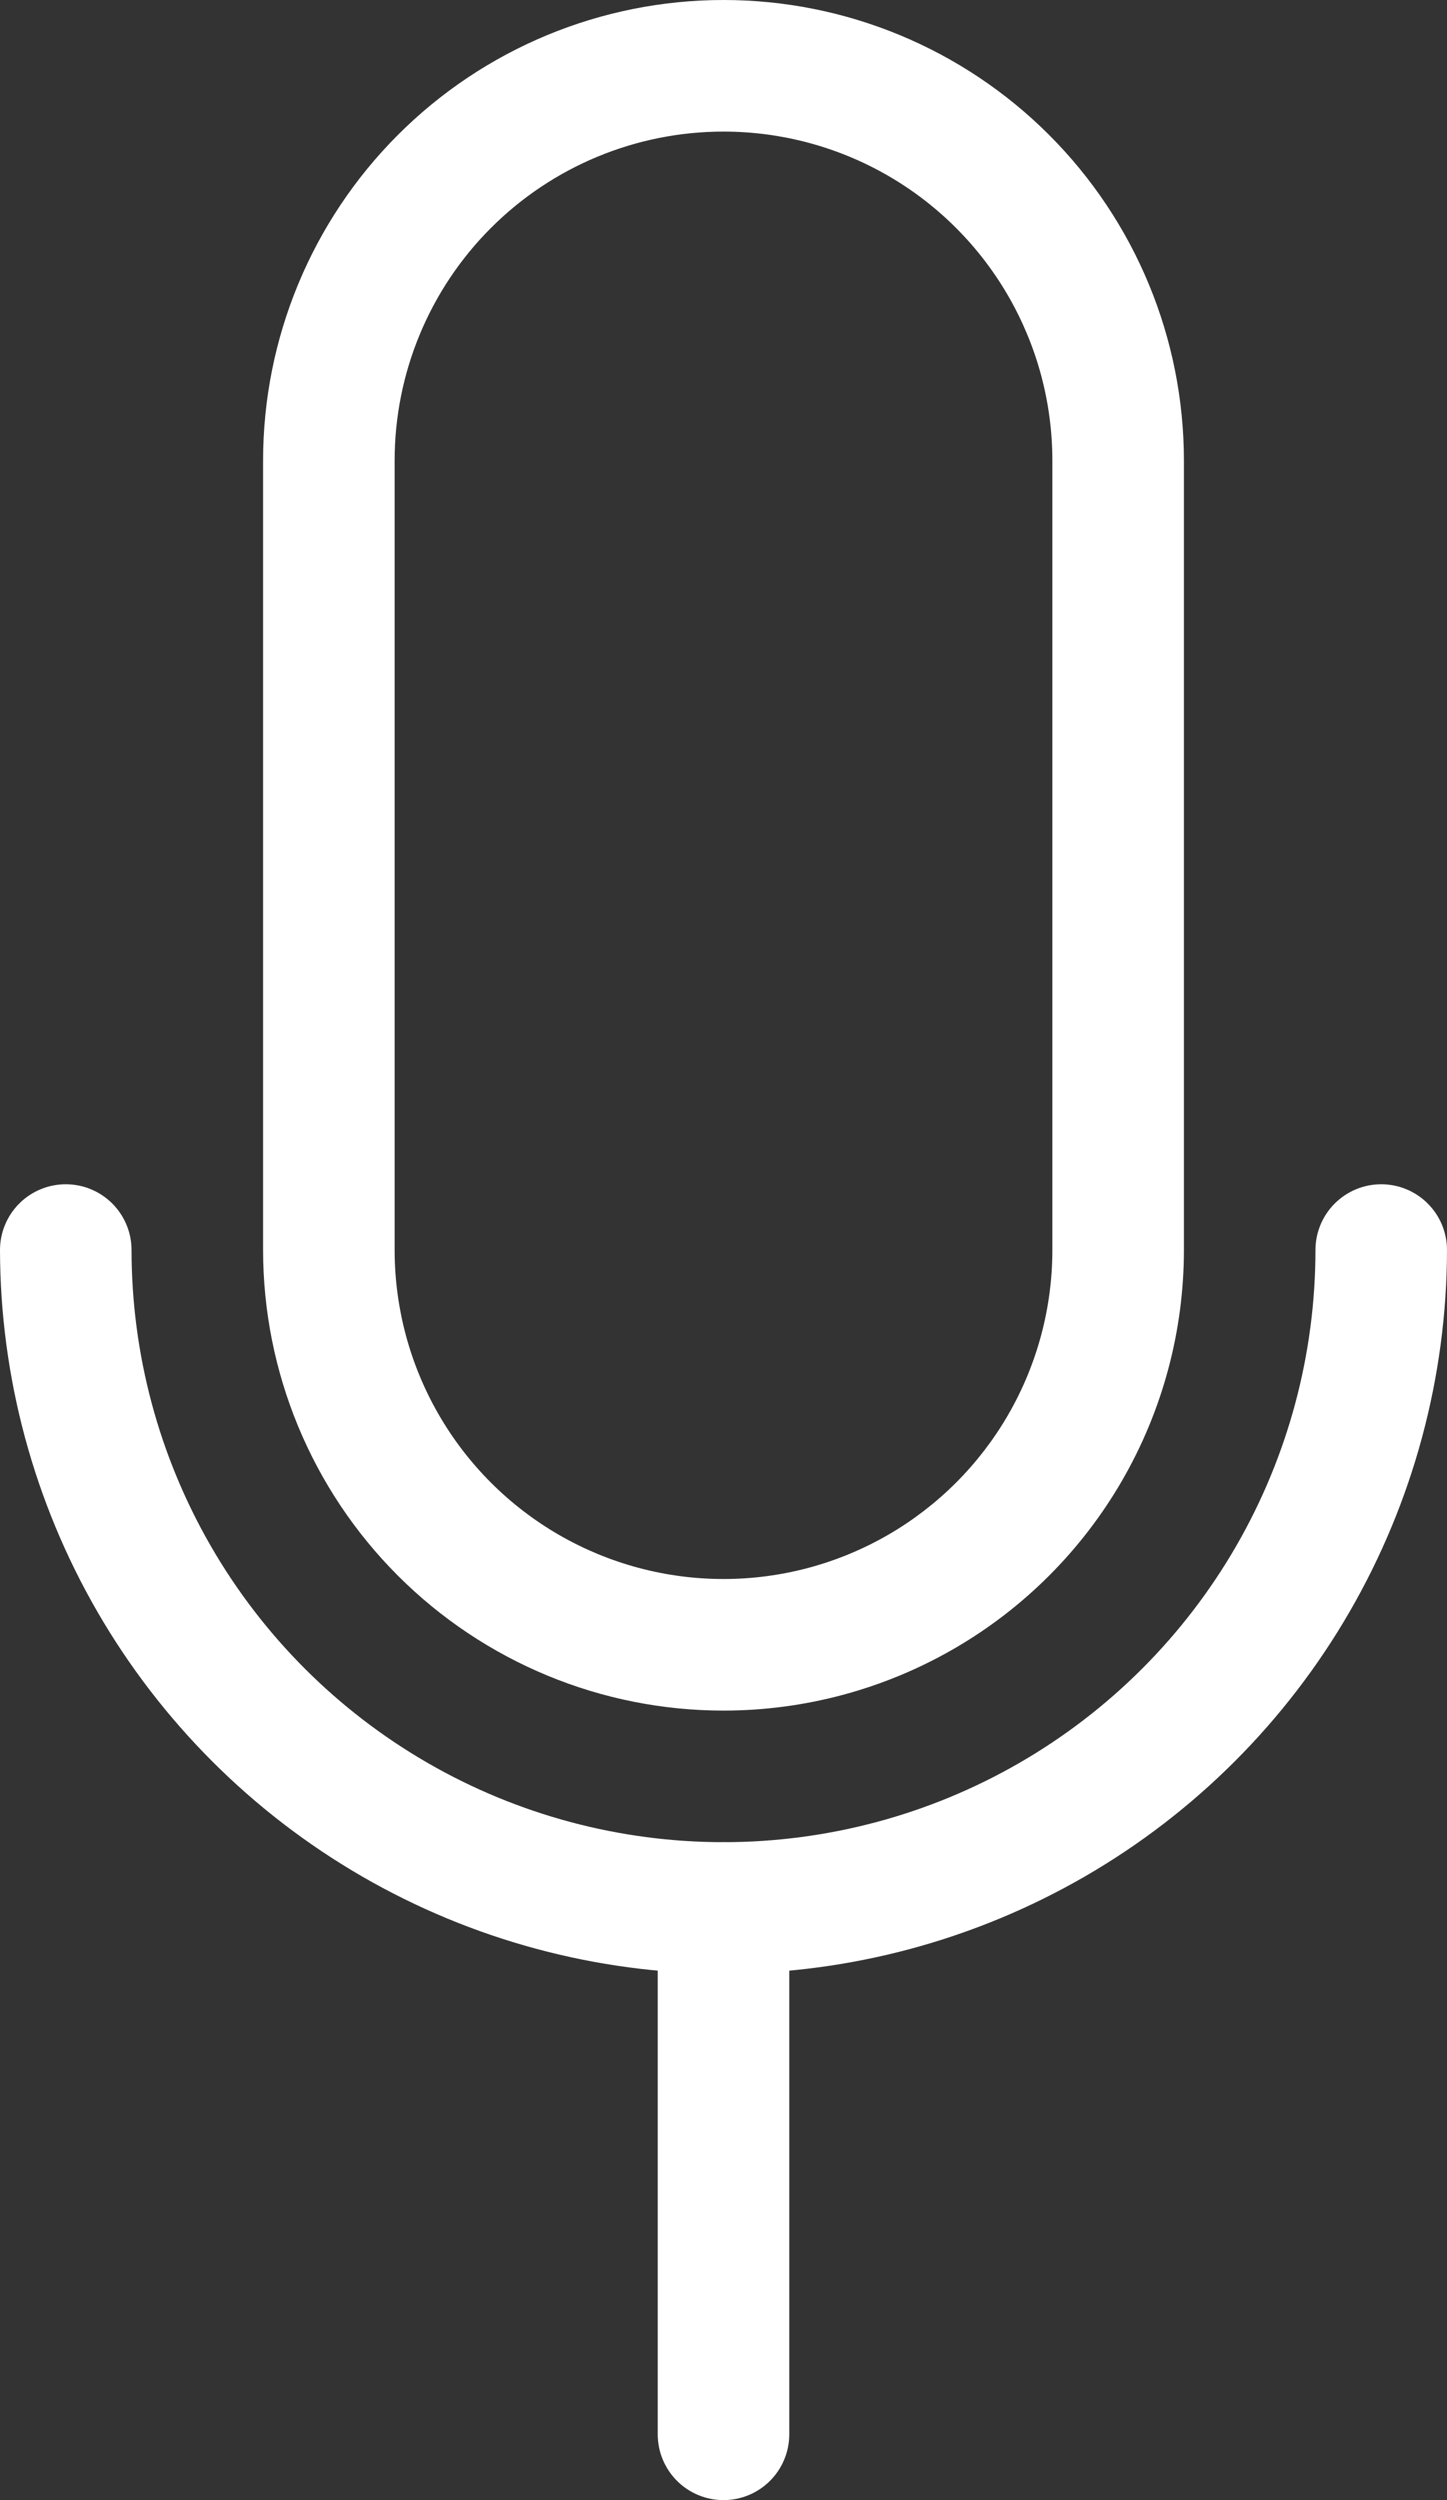 <svg xmlns="http://www.w3.org/2000/svg" xmlns:xlink="http://www.w3.org/1999/xlink" width="11" height="19" viewBox="0 0 11 19">
  <rect x="0" y="0" width="11" height="19" fill="#333333" stroke="none"/>
  <defs>
    <clipPath id="clip-path">
      <path id="Trazado_15" data-name="Trazado 15" d="M180.5-44a3.5,3.5,0,0,1-3.5-3.5v-6a3.5,3.5,0,0,1,3.5-3.5,3.5,3.5,0,0,1,3.5,3.5v6A3.5,3.5,0,0,1,180.5-44Zm0-12a2.5,2.5,0,0,0-2.5,2.5v6a2.5,2.5,0,0,0,2.5,2.5,2.5,2.5,0,0,0,2.5-2.5v-6a2.5,2.5,0,0,0-2.5-2.5Z" fill="none"/>
    </clipPath>
    <clipPath id="clip-path-2">
      <path id="Trazado_14" data-name="Trazado 14" d="M0,0H360V-640H0Z" fill="none"/>
    </clipPath>
    <clipPath id="clip-path-3">
      <path id="Trazado_18" data-name="Trazado 18" d="M180.5-42a5.51,5.51,0,0,1-5.5-5.5.5.5,0,0,1,.5-.5.5.5,0,0,1,.5.5,4.5,4.5,0,0,0,4.5,4.5,4.5,4.5,0,0,0,4.5-4.5.5.5,0,0,1,.5-.5.5.5,0,0,1,.5.5A5.51,5.51,0,0,1,180.5-42Z" fill="none"/>
    </clipPath>
    <clipPath id="clip-path-5">
      <path id="Trazado_21" data-name="Trazado 21" d="M180.5-38a.5.5,0,0,1-.5-.5v-4a.5.5,0,0,1,.5-.5.5.5,0,0,1,.5.5v4A.5.5,0,0,1,180.5-38Z" fill="none"/>
    </clipPath>
  </defs>
  <g id="Grupo_16318" data-name="Grupo 16318" transform="translate(-175 -583)">
    <g id="Grupo_14" data-name="Grupo 14" transform="translate(0 640)" clip-path="url(#clip-path)">
      <g id="Grupo_13" data-name="Grupo 13" clip-path="url(#clip-path-2)">
        <path id="Trazado_13" data-name="Trazado 13" d="M176-58h9v15h-9Z" fill="#fff"/>
      </g>
    </g>
    <g id="Grupo_16" data-name="Grupo 16" transform="translate(0 640)" clip-path="url(#clip-path-3)">
      <g id="Grupo_15" data-name="Grupo 15" clip-path="url(#clip-path-2)">
        <path id="Trazado_16" data-name="Trazado 16" d="M174-49h13v8H174Z" fill="#fff"/>
      </g>
    </g>
    <g id="Grupo_18" data-name="Grupo 18" transform="translate(0 640)" clip-path="url(#clip-path-5)">
      <g id="Grupo_17" data-name="Grupo 17" clip-path="url(#clip-path-2)">
        <path id="Trazado_19" data-name="Trazado 19" d="M179-44h3v7h-3Z" fill="#fff"/>
      </g>
    </g>
  </g>
</svg>
